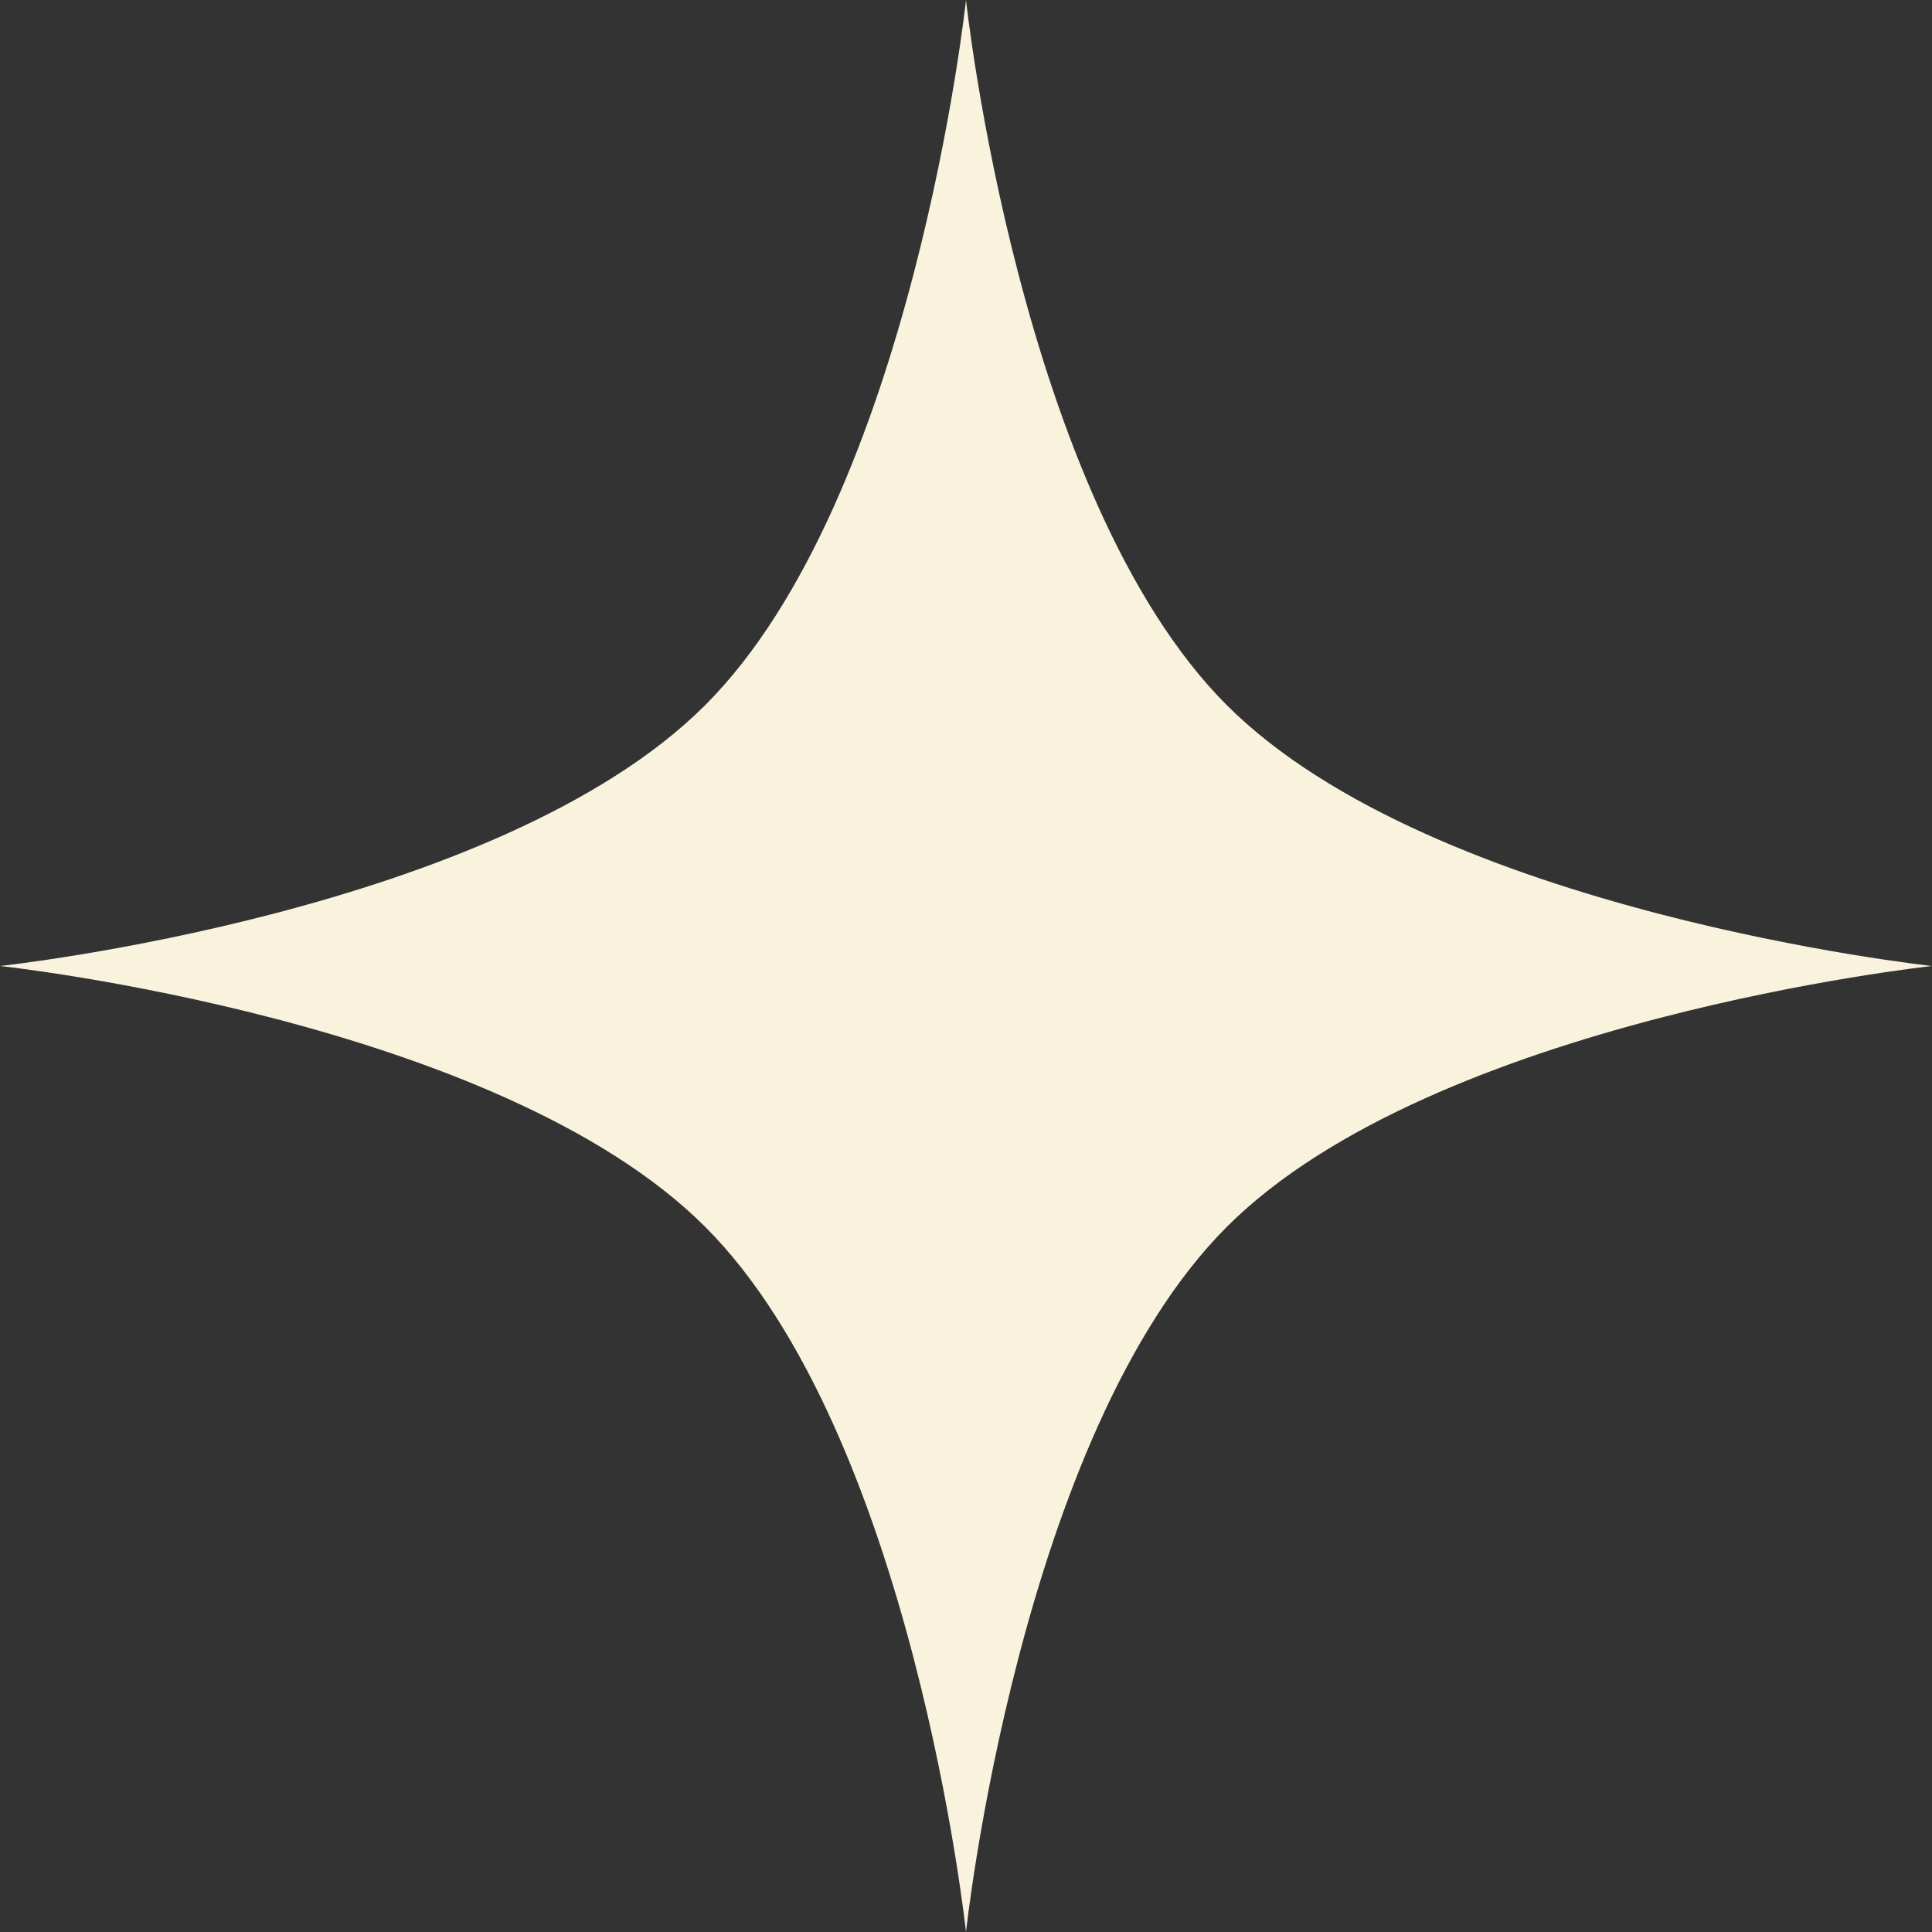 <svg width="10" height="10" viewBox="0 0 10 10" fill="none" xmlns="http://www.w3.org/2000/svg">
<rect x="0" y="0" width="10" height="10" fill="#333333" stroke="none"/>
<path d="M5 0C5 0 5.276 2.575 6.35 3.65C7.425 4.724 10 5 10 5C10 5 7.425 5.276 6.35 6.35C5.276 7.425 5 10 5 10C5 10 4.724 7.425 3.65 6.35C2.575 5.276 0 5 0 5C0 5 2.575 4.724 3.65 3.65C4.724 2.575 5 0 5 0Z" fill="#F9F3DE"/>
</svg>
